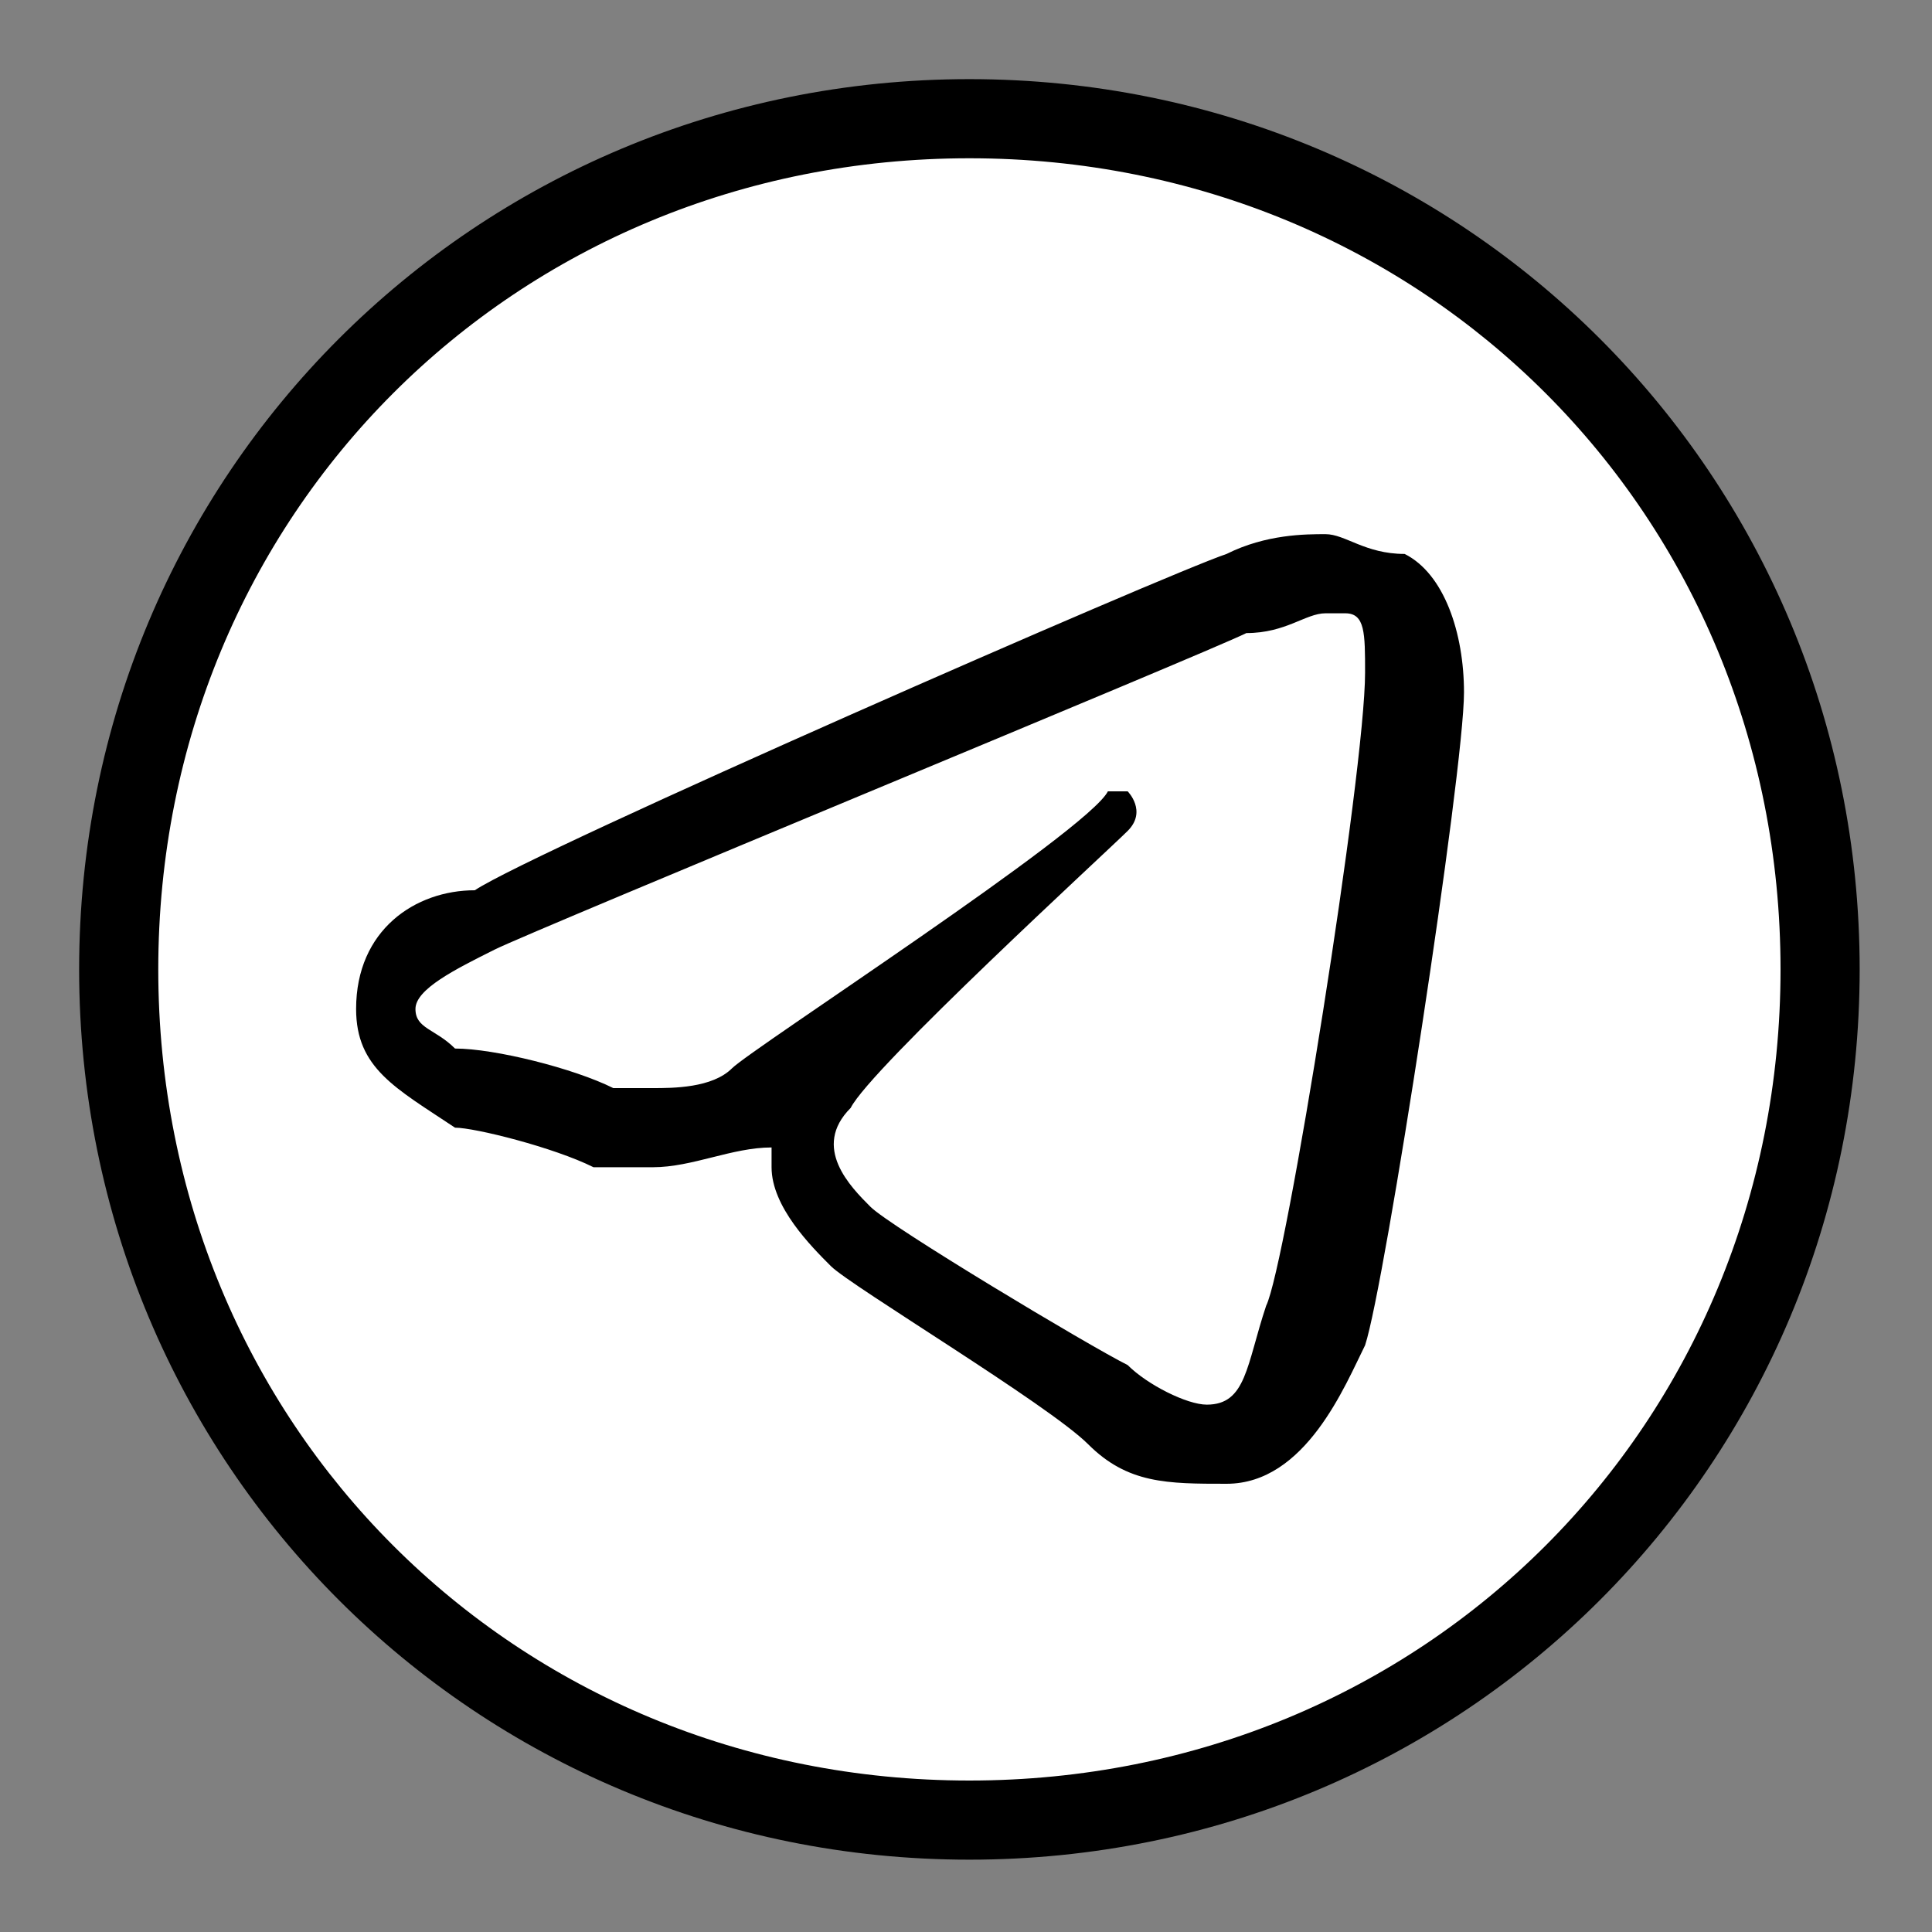 <?xml version="1.0" encoding="utf-8"?>
<!-- Generator: Adobe Illustrator 26.1.0, SVG Export Plug-In . SVG Version: 6.00 Build 0)  -->
<svg version="1.1" id="Слой_1" xmlns="http://www.w3.org/2000/svg" xmlns:xlink="http://www.w3.org/1999/xlink" x="0px" y="0px"
	 viewBox="0 0 50 50" style="enable-background:new 0 0 50 50;" xml:space="preserve">
<rect x="0" y="0" width="50" height="50" fill="#808080" stroke="none"/>
<style type="text/css">
	.st0{fill:#FFFFFF;stroke:#FFFFFF;stroke-miterlimit:10;}
</style>
<circle class="st0" cx="25.1" cy="24.9" r="22.1"/>
<g>
	<g transform="scale(5.12,5.12)">
		<path d="M4.9,0.4c-2.5,0-4.5,2-4.5,4.5s2,4.5,4.5,4.5s4.5-2,4.5-4.5S7.4,0.4,4.9,0.4z M4.9,0.8C7.2,0.8,9,2.6,9,4.9S7.2,9,4.9,9
			S0.8,7.2,0.8,4.9S2.6,0.8,4.9,0.8z M6.7,2.7c-0.1,0-0.3,0-0.5,0.1C5.9,2.9,2.7,4.3,2.4,4.5C2.1,4.5,1.8,4.7,1.8,5.1
			c0,0.3,0.2,0.4,0.5,0.6C2.4,5.7,2.8,5.8,3,5.9c0.1,0,0.2,0,0.3,0c0.2,0,0.4-0.1,0.6-0.1c0,0,0,0.1,0,0.1c0,0.2,0.2,0.4,0.3,0.5
			c0.1,0.1,1.1,0.7,1.3,0.9c0.2,0.2,0.4,0.2,0.7,0.2c0.4,0,0.6-0.5,0.7-0.7c0.1-0.3,0.5-2.9,0.5-3.3c0-0.3-0.1-0.6-0.3-0.7
			C6.9,2.8,6.8,2.7,6.7,2.7L6.7,2.7z M6.7,3.1c0.1,0,0.1,0,0.1,0c0.1,0,0.1,0.1,0.1,0.3c0,0.5-0.4,3-0.5,3.2
			C6.3,6.9,6.3,7.1,6.1,7.1C6,7.1,5.8,7,5.7,6.9C5.5,6.8,4.5,6.2,4.4,6.1C4.3,6,4.1,5.8,4.3,5.6c0.1-0.2,1.3-1.3,1.4-1.4
			c0.1-0.1,0-0.2,0-0.2c0,0-0.1,0-0.1,0C5.5,4.2,3.8,5.3,3.7,5.4C3.6,5.5,3.4,5.5,3.3,5.5c-0.1,0-0.1,0-0.2,0
			C2.9,5.4,2.5,5.3,2.3,5.3C2.2,5.2,2.1,5.2,2.1,5.1c0-0.1,0.2-0.2,0.4-0.3c0.2-0.1,3.6-1.5,3.8-1.6C6.5,3.2,6.6,3.1,6.7,3.1
			L6.7,3.1z"/>
	</g>
</g>
</svg>
